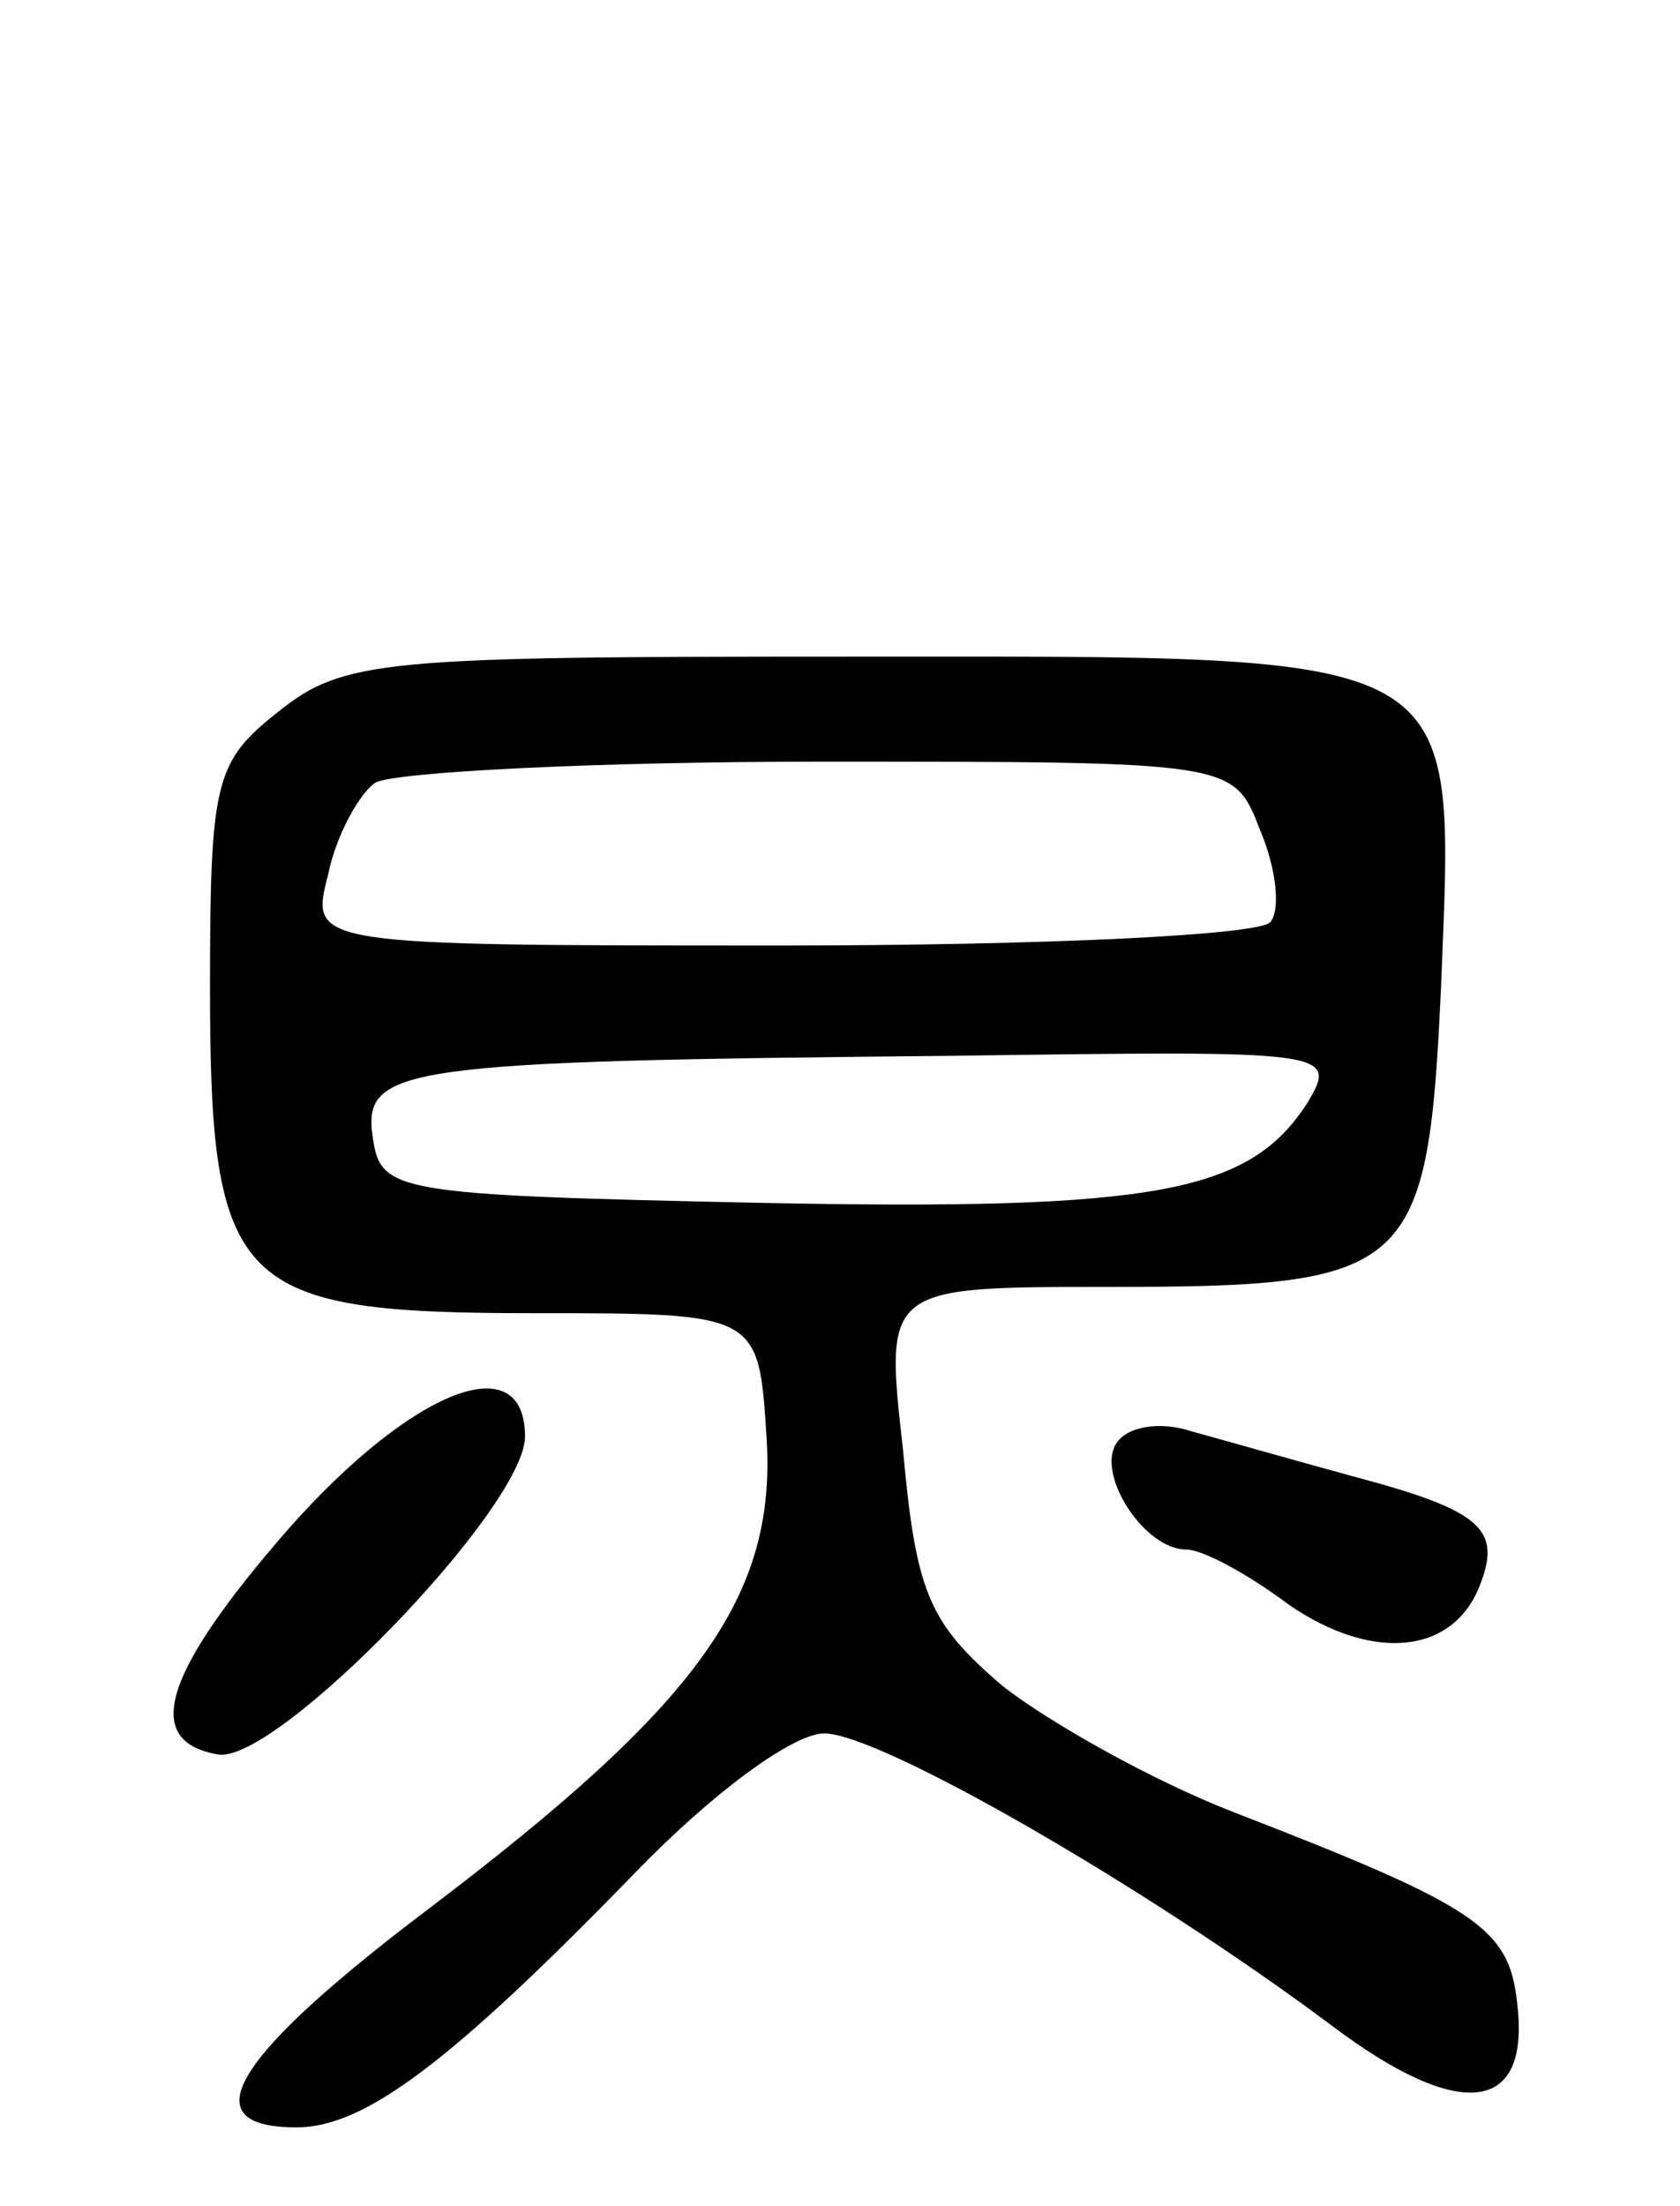 <svg version="1.0" xmlns="http://www.w3.org/2000/svg"
 width="64pt" height="84pt" viewBox="0 0 64 84"
 preserveAspectRatio="xMidYMid meet">
<g transform="translate(0,84) scale(0.1,-0.1)"
fill="#000000" stroke="none">
<path d="M106 569 c-24 -19 -26 -26 -26 -105 0 -115 10 -124 124 -124 85 0 85
0 88 -47 4 -61 -26 -102 -129 -180 -74 -56 -91 -83 -50 -83 26 0 59 25 129 97
29 30 60 53 72 53 21 0 122 -58 193 -111 49 -37 76 -34 71 8 -3 29 -15 37
-108 73 -31 12 -70 34 -88 48 -28 24 -33 35 -38 90 -7 62 -7 62 78 62 116 0
122 5 127 115 5 129 12 125 -224 125 -179 0 -194 -1 -219 -21z m374 -45 c6
-14 8 -30 4 -35 -3 -5 -86 -9 -186 -9 -180 0 -180 0 -173 27 3 15 12 31 18 35
7 4 83 8 170 8 157 0 157 0 167 -26z m18 -104 c-22 -34 -57 -41 -208 -38 -140
3 -145 4 -148 25 -4 27 11 29 221 31 144 2 147 2 135 -18z"/>
<path d="M110 258 c-48 -55 -56 -81 -27 -86 22 -4 117 94 117 121 0 35 -43 18
-90 -35z"/>
<path d="M425 290 c-7 -12 11 -40 27 -40 6 0 23 -9 39 -21 32 -22 63 -19 73 8
8 21 0 28 -49 41 -22 6 -50 14 -61 17 -12 4 -25 2 -29 -5z"/>
</g>
</svg>
